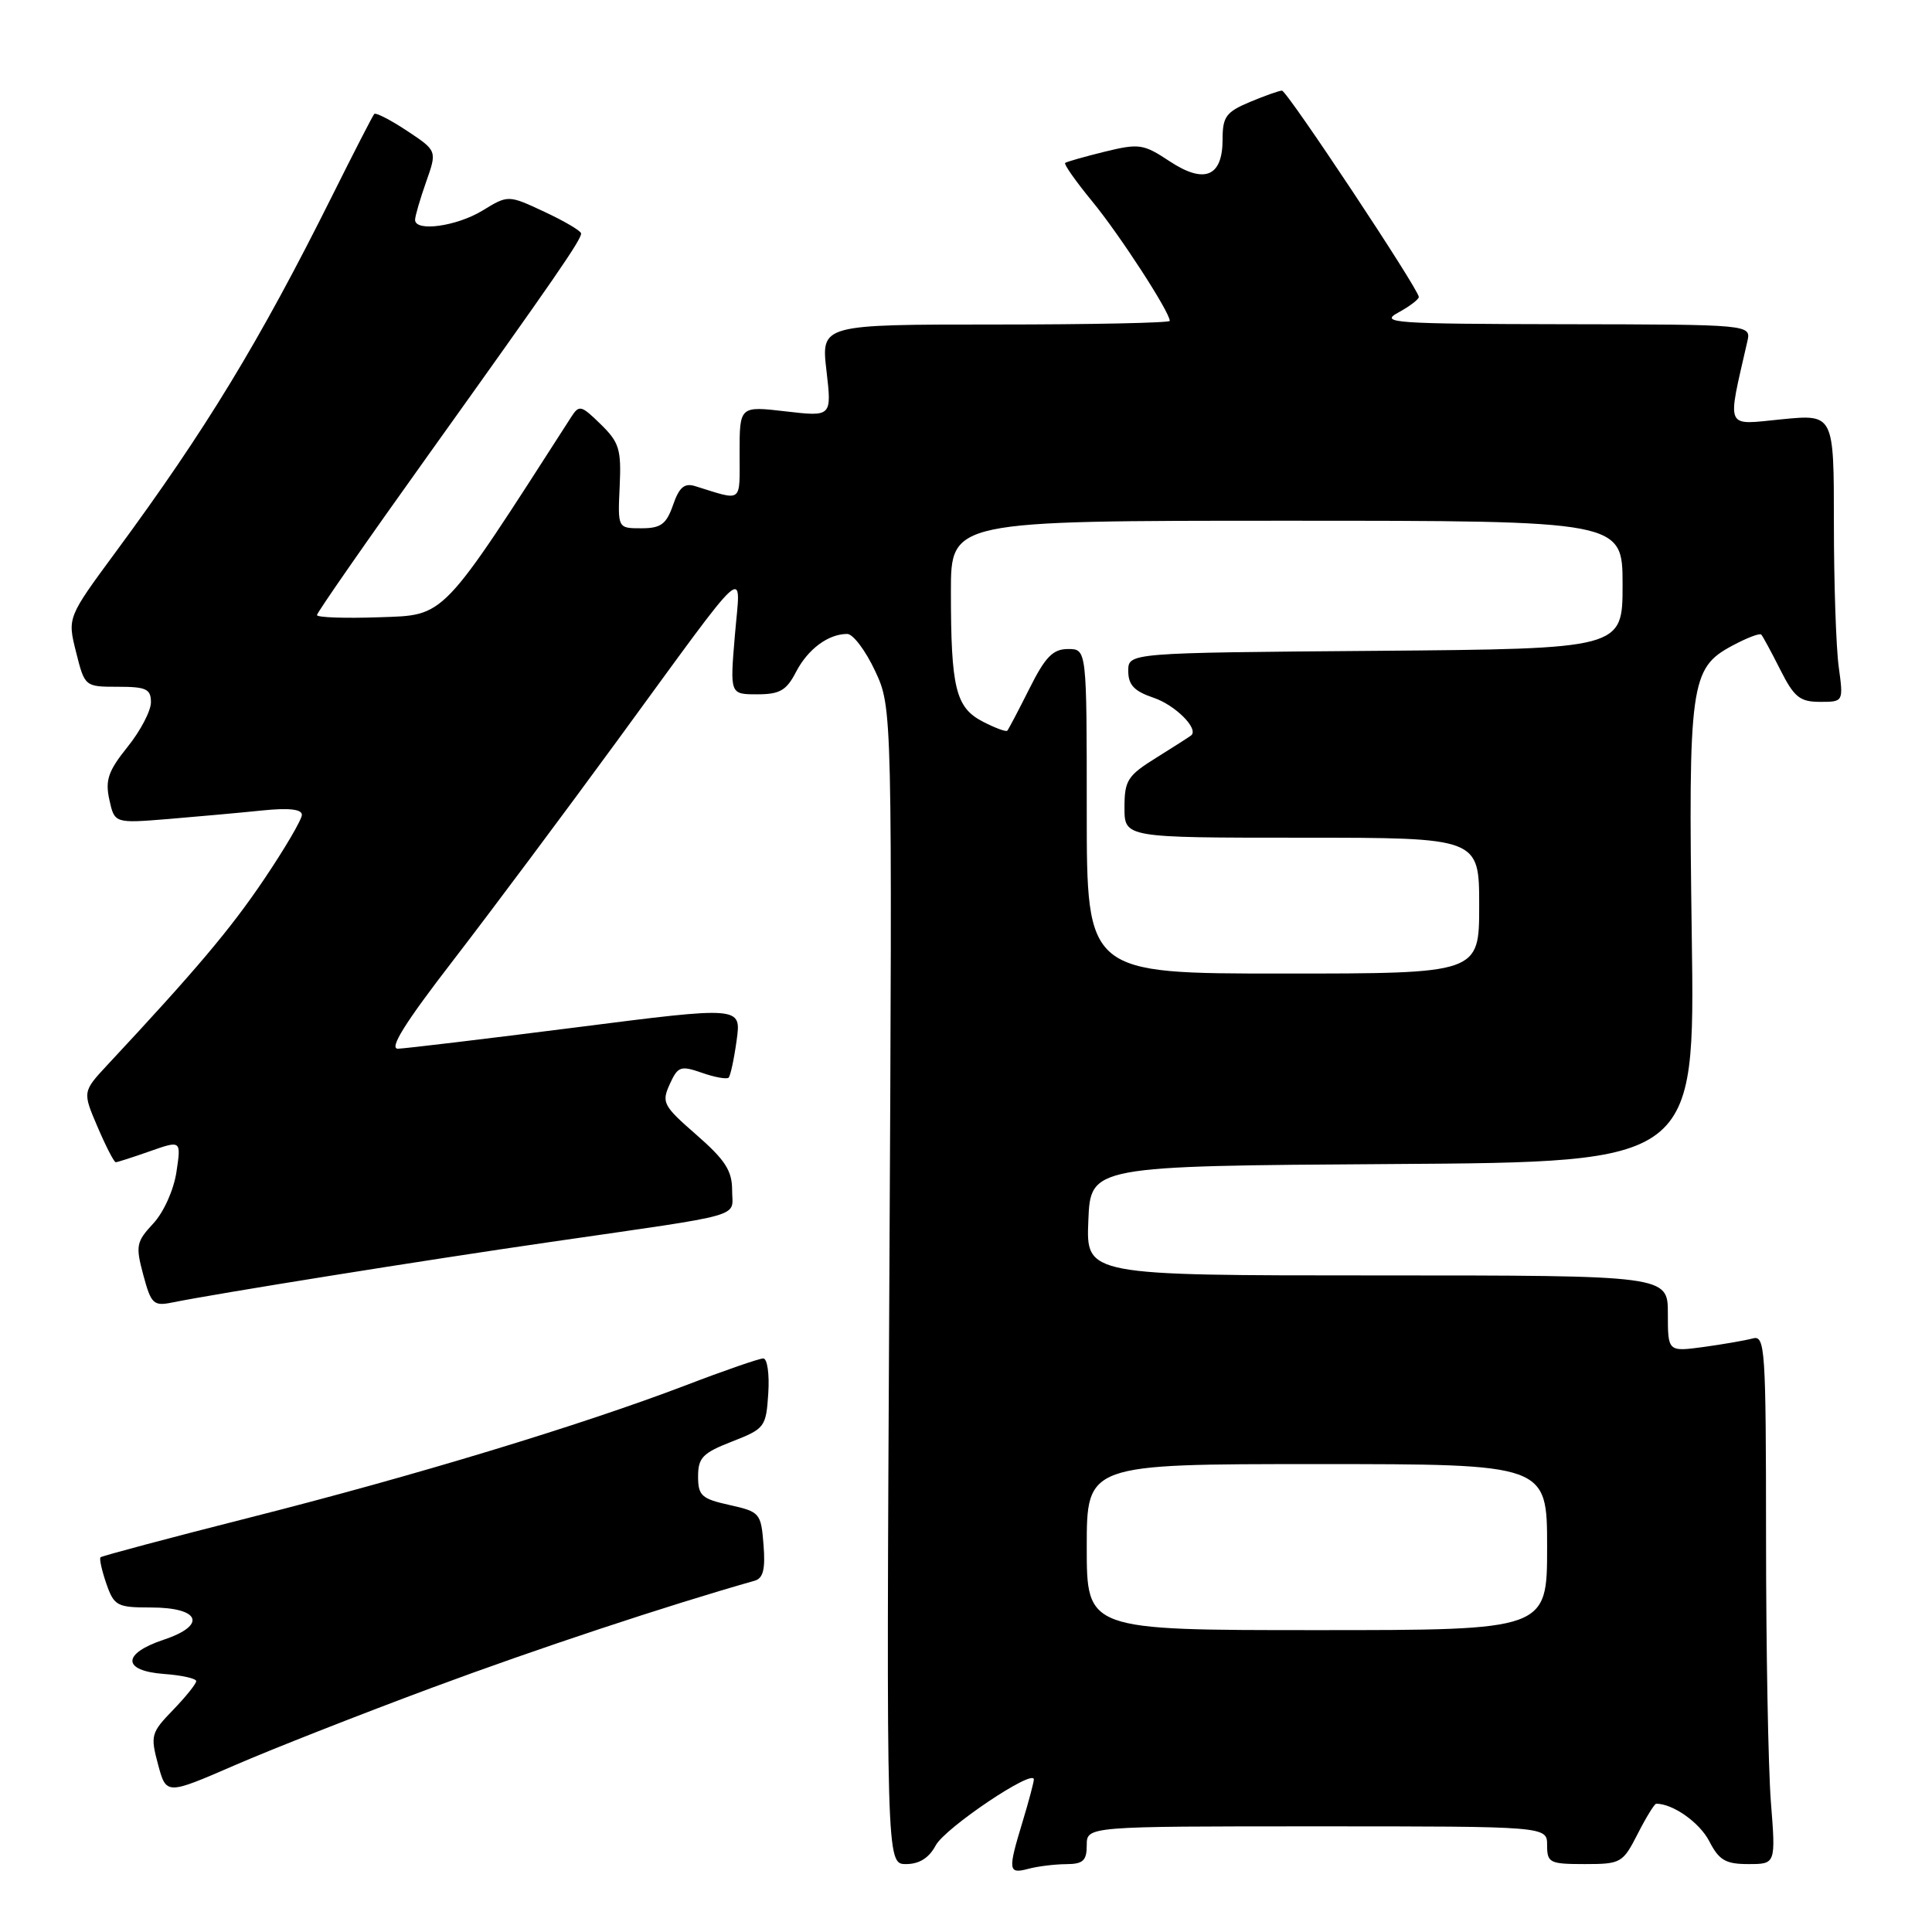 <?xml version="1.0" encoding="UTF-8" standalone="no"?>
<!DOCTYPE svg PUBLIC "-//W3C//DTD SVG 1.1//EN" "http://www.w3.org/Graphics/SVG/1.1/DTD/svg11.dtd" >
<svg xmlns="http://www.w3.org/2000/svg" xmlns:xlink="http://www.w3.org/1999/xlink" version="1.1" viewBox="0 0 256 256">
 <g >
 <path fill="currentColor"
d=" M 141.25 247.01 C 143.51 247.00 144.00 246.56 144.00 244.50 C 144.00 242.00 144.00 242.00 174.50 242.00 C 205.00 242.00 205.00 242.00 205.00 244.50 C 205.00 246.83 205.33 247.00 209.98 247.00 C 214.78 247.00 215.03 246.86 217.00 243.00 C 218.12 240.80 219.23 239.00 219.46 239.00 C 221.67 239.00 225.20 241.49 226.48 243.96 C 227.79 246.50 228.65 247.00 231.67 247.00 C 235.30 247.00 235.30 247.00 234.65 238.75 C 234.30 234.21 234.01 218.43 234.01 203.68 C 234.00 178.63 233.89 176.90 232.25 177.35 C 231.29 177.61 228.36 178.12 225.75 178.48 C 221.00 179.12 221.00 179.12 221.00 174.06 C 221.00 169.00 221.00 169.00 182.46 169.00 C 143.91 169.00 143.91 169.00 144.21 161.75 C 144.50 154.50 144.50 154.50 184.55 154.24 C 224.59 153.98 224.59 153.98 224.17 124.13 C 223.70 90.56 223.98 88.54 229.51 85.57 C 231.44 84.53 233.18 83.86 233.38 84.09 C 233.59 84.32 234.72 86.41 235.90 88.75 C 237.73 92.38 238.49 93.00 241.16 93.00 C 244.27 93.00 244.27 93.00 243.64 88.36 C 243.29 85.81 243.00 77.23 243.00 69.30 C 243.00 54.88 243.00 54.88 236.08 55.56 C 228.47 56.31 228.83 57.12 231.53 45.25 C 232.04 43.00 232.04 43.00 207.27 42.96 C 184.74 42.92 182.75 42.79 185.25 41.43 C 186.76 40.61 188.00 39.67 188.00 39.35 C 188.00 38.35 170.54 12.02 169.87 12.01 C 169.53 12.00 167.61 12.68 165.62 13.51 C 162.46 14.84 162.00 15.46 162.00 18.46 C 162.00 23.44 159.59 24.42 154.95 21.35 C 151.51 19.07 150.93 18.99 146.38 20.10 C 143.70 20.76 141.34 21.43 141.14 21.59 C 140.94 21.75 142.56 24.05 144.73 26.69 C 148.34 31.08 155.00 41.34 155.00 42.52 C 155.00 42.78 144.61 43.00 131.90 43.00 C 108.80 43.00 108.80 43.00 109.51 49.11 C 110.22 55.22 110.22 55.22 104.11 54.51 C 98.00 53.80 98.00 53.80 98.00 60.02 C 98.00 66.77 98.50 66.40 92.13 64.42 C 90.69 63.97 90.00 64.55 89.18 66.92 C 88.29 69.47 87.57 70.00 84.98 70.00 C 81.85 70.00 81.85 70.00 82.11 64.46 C 82.34 59.54 82.05 58.61 79.59 56.21 C 76.99 53.67 76.74 53.61 75.66 55.30 C 58.30 82.31 59.10 81.48 50.25 81.79 C 45.71 81.95 42.00 81.82 42.00 81.50 C 42.00 81.18 48.66 71.60 56.81 60.21 C 73.50 36.87 77.00 31.80 77.00 30.94 C 77.00 30.61 74.83 29.32 72.17 28.08 C 67.34 25.82 67.34 25.82 63.92 27.91 C 60.48 30.00 55.00 30.75 55.00 29.13 C 55.00 28.64 55.66 26.39 56.46 24.11 C 57.92 19.98 57.92 19.98 53.94 17.34 C 51.75 15.89 49.80 14.89 49.59 15.10 C 49.39 15.32 46.87 20.22 43.99 26.00 C 34.37 45.28 27.27 56.95 15.32 73.16 C 8.93 81.83 8.93 81.83 10.08 86.41 C 11.23 90.99 11.25 91.00 15.62 91.00 C 19.37 91.00 20.00 91.29 20.00 93.06 C 20.00 94.19 18.61 96.85 16.90 98.97 C 14.34 102.16 13.92 103.37 14.49 105.97 C 15.18 109.10 15.18 109.10 22.34 108.52 C 26.28 108.19 31.86 107.69 34.75 107.39 C 38.27 107.03 40.00 107.22 40.00 107.97 C 40.00 108.59 37.74 112.44 34.98 116.53 C 30.53 123.13 25.96 128.54 14.26 141.08 C 10.93 144.66 10.93 144.66 12.93 149.33 C 14.03 151.90 15.11 154.00 15.34 154.00 C 15.56 154.00 17.61 153.34 19.88 152.54 C 24.01 151.09 24.01 151.09 23.38 155.29 C 23.02 157.68 21.69 160.64 20.30 162.13 C 18.05 164.55 17.95 165.08 18.99 168.95 C 20.02 172.78 20.34 173.09 22.81 172.59 C 28.56 171.42 56.33 166.97 73.00 164.56 C 99.36 160.74 97.00 161.41 97.01 157.70 C 97.01 155.13 96.09 153.70 92.29 150.38 C 87.87 146.53 87.64 146.09 88.74 143.67 C 89.82 141.29 90.18 141.17 93.01 142.15 C 94.71 142.75 96.30 143.03 96.55 142.79 C 96.79 142.54 97.27 140.32 97.61 137.84 C 98.23 133.34 98.23 133.34 76.36 136.13 C 64.34 137.66 53.71 138.93 52.74 138.96 C 51.50 138.99 53.63 135.57 60.05 127.25 C 65.03 120.79 74.82 107.68 81.80 98.13 C 99.75 73.57 98.14 75.01 97.37 84.25 C 96.72 92.00 96.72 92.00 100.34 92.00 C 103.33 92.00 104.21 91.49 105.48 89.03 C 107.05 86.01 109.75 84.00 112.26 84.00 C 113.03 84.00 114.69 86.20 115.95 88.89 C 118.24 93.79 118.24 93.79 117.84 170.39 C 117.44 247.00 117.44 247.00 120.05 247.00 C 121.81 247.00 123.10 246.19 123.99 244.52 C 125.24 242.19 137.01 234.28 136.99 235.79 C 136.98 236.18 136.31 238.71 135.49 241.41 C 133.53 247.86 133.59 248.34 136.25 247.63 C 137.49 247.30 139.74 247.02 141.25 247.01 Z  M 57.30 223.61 C 71.16 218.46 88.45 212.73 100.01 209.45 C 101.13 209.13 101.43 207.90 101.17 204.68 C 100.84 200.49 100.69 200.32 96.66 199.42 C 92.96 198.60 92.50 198.18 92.50 195.63 C 92.50 193.15 93.12 192.52 97.00 191.01 C 101.35 189.31 101.51 189.09 101.80 184.63 C 101.97 182.08 101.67 180.00 101.14 180.00 C 100.61 180.00 95.97 181.60 90.84 183.57 C 76.93 188.87 54.92 195.56 33.07 201.09 C 22.39 203.80 13.50 206.17 13.32 206.35 C 13.14 206.53 13.49 208.10 14.09 209.84 C 15.12 212.79 15.51 213.00 19.99 213.00 C 26.53 213.00 27.46 215.35 21.69 217.27 C 16.14 219.12 16.17 221.40 21.75 221.81 C 24.09 221.98 26.00 222.41 26.00 222.76 C 26.00 223.11 24.62 224.83 22.93 226.58 C 20.02 229.58 19.91 229.96 20.94 233.79 C 22.03 237.84 22.03 237.84 31.07 233.92 C 36.04 231.76 47.85 227.12 57.30 223.61 Z  M 144.00 205.00 C 144.00 194.00 144.00 194.00 174.50 194.00 C 205.00 194.00 205.00 194.00 205.00 205.00 C 205.00 216.00 205.00 216.00 174.50 216.00 C 144.00 216.00 144.00 216.00 144.00 205.00 Z  M 144.00 107.50 C 144.00 86.00 144.00 86.00 141.52 86.00 C 139.52 86.00 138.51 87.03 136.40 91.25 C 134.95 94.14 133.63 96.65 133.47 96.82 C 133.31 97.00 131.85 96.46 130.23 95.62 C 126.63 93.76 126.00 91.18 126.00 78.38 C 126.00 69.00 126.00 69.00 170.50 69.00 C 215.00 69.00 215.00 69.00 215.00 77.49 C 215.00 85.97 215.00 85.97 182.25 86.24 C 149.50 86.50 149.50 86.50 149.50 88.91 C 149.50 90.75 150.29 91.59 152.84 92.45 C 155.72 93.42 158.87 96.56 157.84 97.44 C 157.65 97.60 155.59 98.92 153.25 100.38 C 149.40 102.77 149.00 103.40 149.00 107.01 C 149.00 111.00 149.00 111.00 172.50 111.00 C 196.00 111.00 196.00 111.00 196.00 120.00 C 196.00 129.00 196.00 129.00 170.00 129.00 C 144.00 129.00 144.00 129.00 144.00 107.50 Z "/>
</g>
</svg>